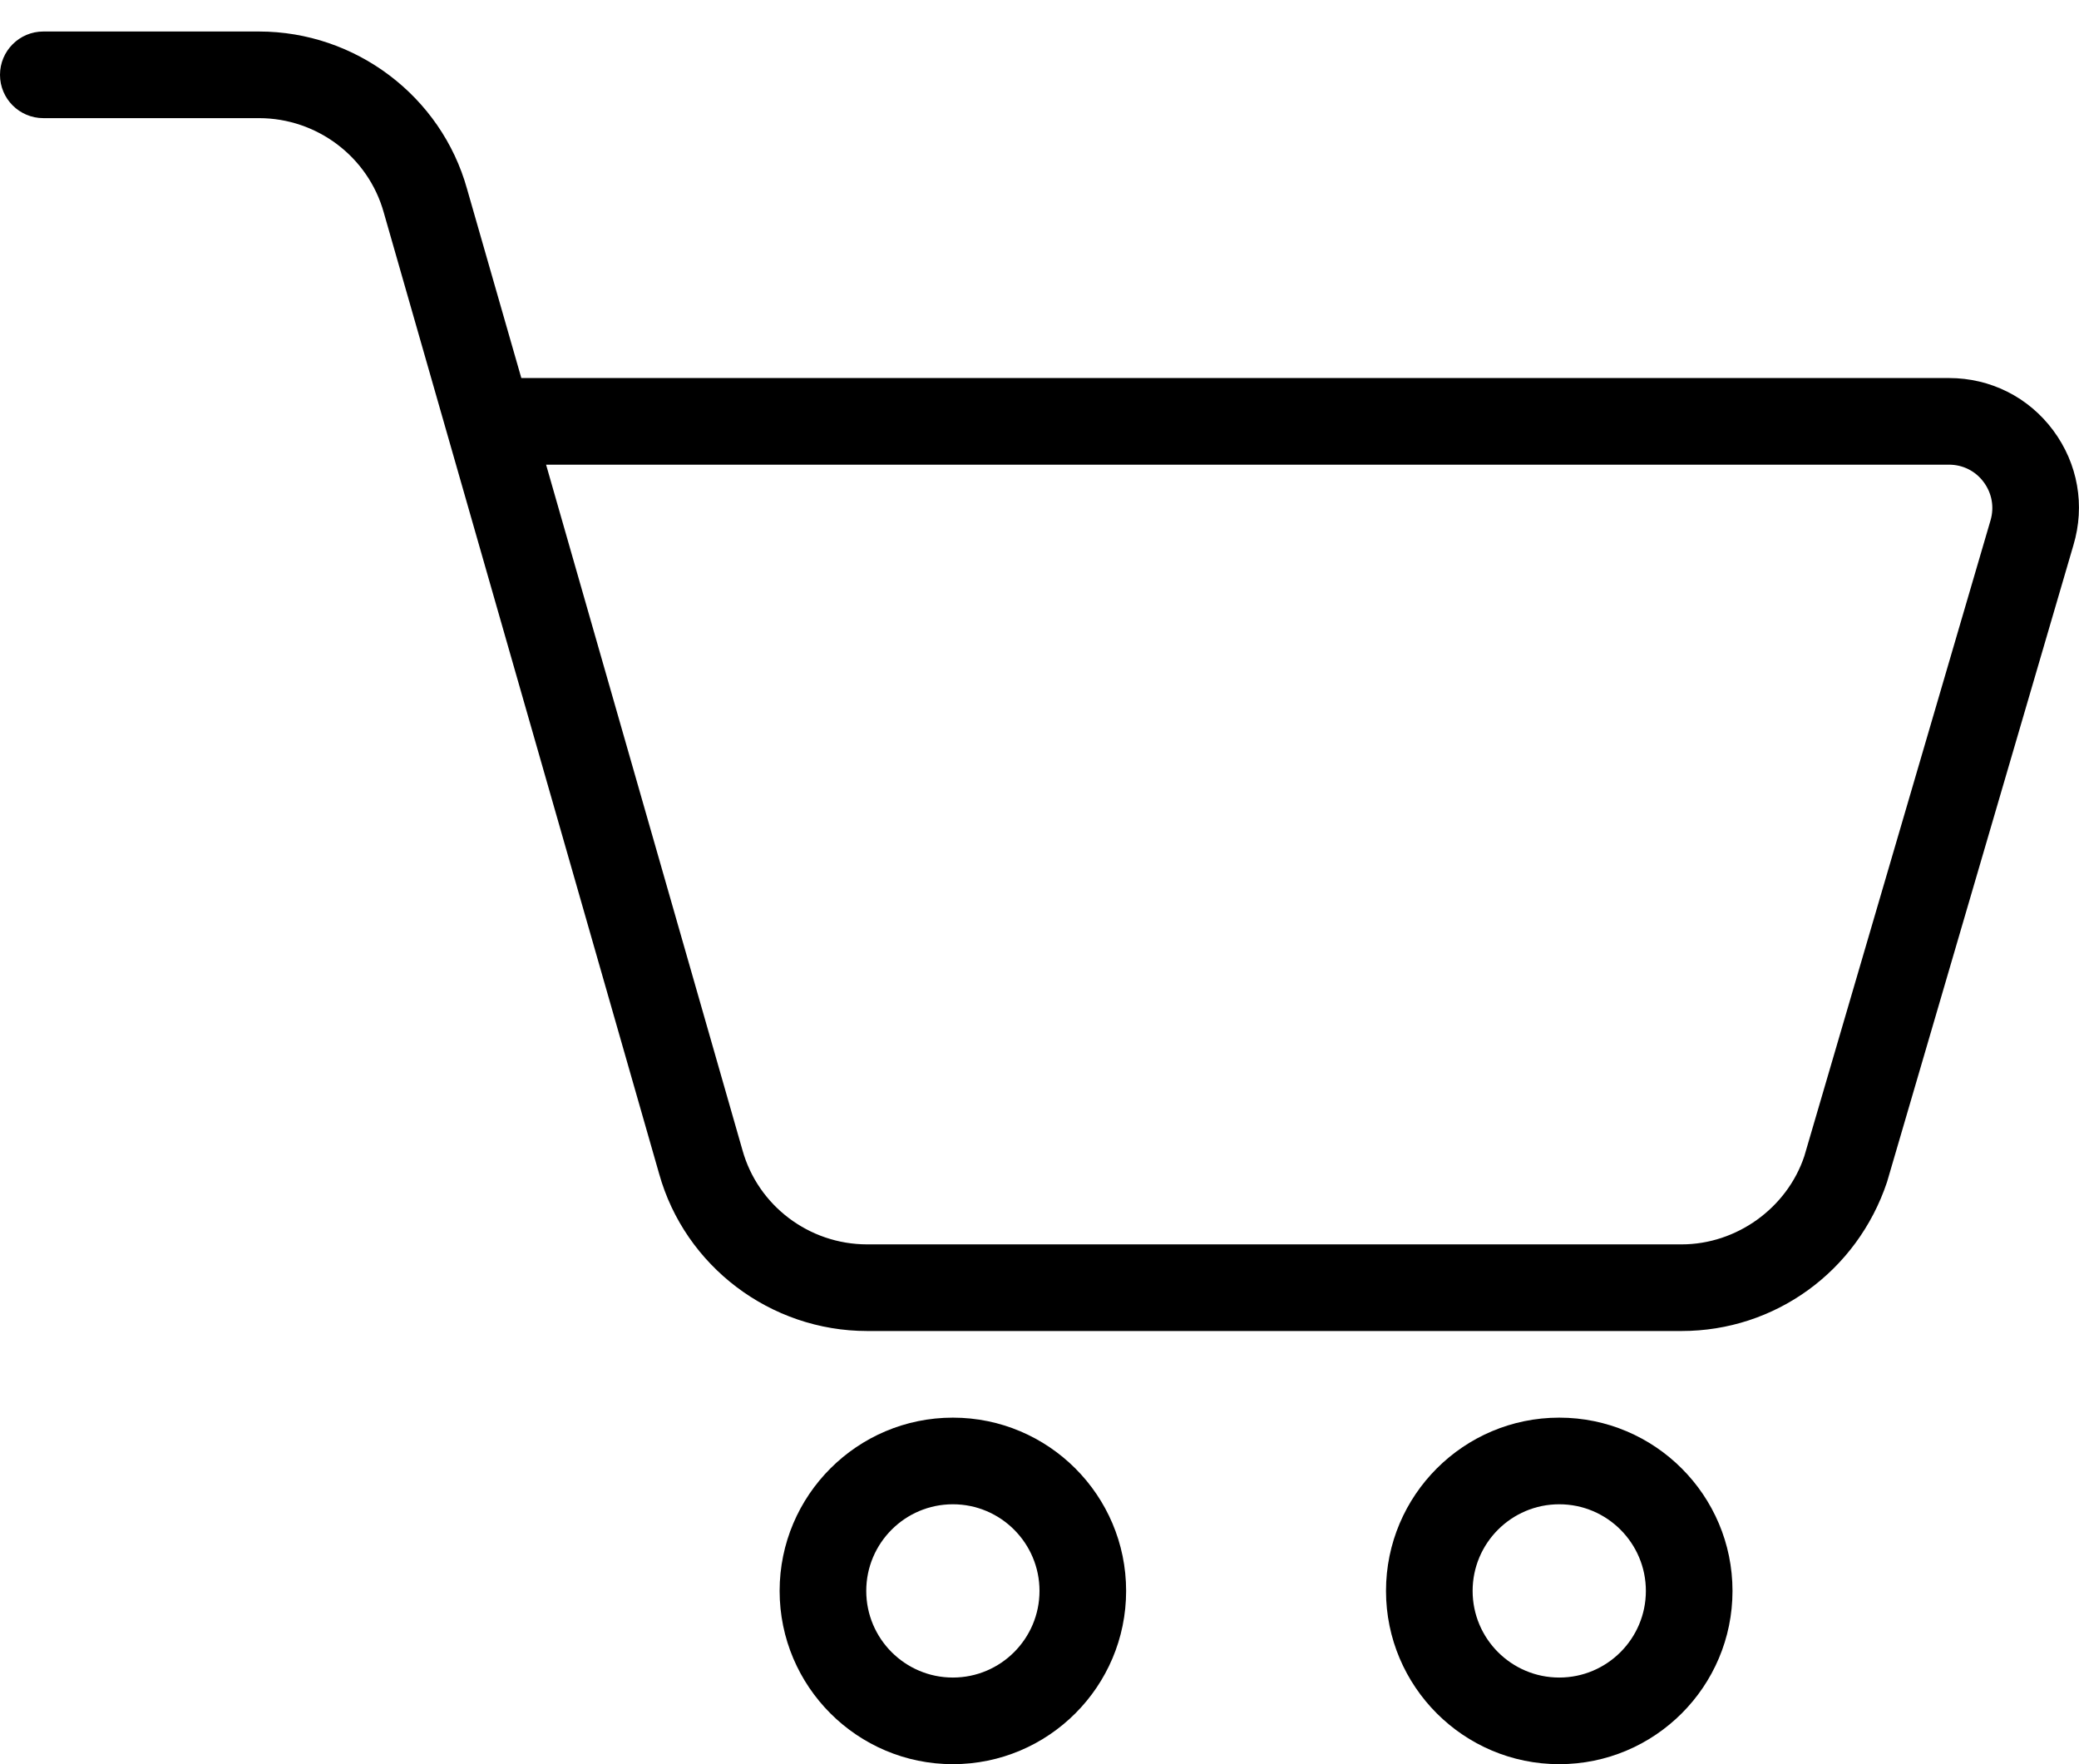 <svg width="33" height="28" viewBox="0 0 33 28" xmlns="http://www.w3.org/2000/svg">
	<g clip-path="url(#clip0_88_1341)">
		<path
			d="M26.693 21.125H13.764C12.231 21.125 10.872 20.098 10.462 18.628L6.091 3.371C5.844 2.488 5.031 1.875 4.111 1.875H0.688C0.308 1.875 0 1.567 0 1.188C0 0.808 0.308 0.5 0.688 0.5H4.111C5.644 0.5 7.003 1.527 7.413 2.997L8.275 6H30.936C31.595 6 32.198 6.303 32.59 6.83C32.983 7.359 33.1 8.024 32.911 8.654L29.953 18.76C29.477 20.184 28.17 21.125 26.693 21.125ZM8.668 7.375L11.785 18.254C12.031 19.137 12.844 19.75 13.764 19.75H26.693C27.565 19.75 28.365 19.174 28.64 18.35L31.595 8.261C31.658 8.05 31.618 7.829 31.488 7.653C31.357 7.475 31.156 7.375 30.936 7.375H8.668Z"
			fill="inherit" />
		<path
			d="M15.125 28C13.608 28 12.375 26.767 12.375 25.25C12.375 23.733 13.608 22.5 15.125 22.5C16.642 22.5 17.875 23.733 17.875 25.25C17.875 26.767 16.642 28 15.125 28ZM15.125 23.875C14.366 23.875 13.75 24.492 13.75 25.25C13.75 26.008 14.366 26.625 15.125 26.625C15.884 26.625 16.5 26.008 16.5 25.25C16.5 24.492 15.884 23.875 15.125 23.875Z"
			fill="inherit" />
		<path
			d="M24.75 28C23.233 28 22 26.767 22 25.25C22 23.733 23.233 22.5 24.75 22.5C26.267 22.5 27.5 23.733 27.5 25.25C27.5 26.767 26.267 28 24.75 28ZM24.75 23.875C23.991 23.875 23.375 24.492 23.375 25.25C23.375 26.008 23.991 26.625 24.75 26.625C25.509 26.625 26.125 26.008 26.125 25.25C26.125 24.492 25.509 23.875 24.75 23.875Z"
			fill="inherit" />
	</g>
	<defs>
		<clipPath id="clip0_88_1341">
			<rect width="33" height="28" fill="white" />
		</clipPath>
	</defs>
</svg>